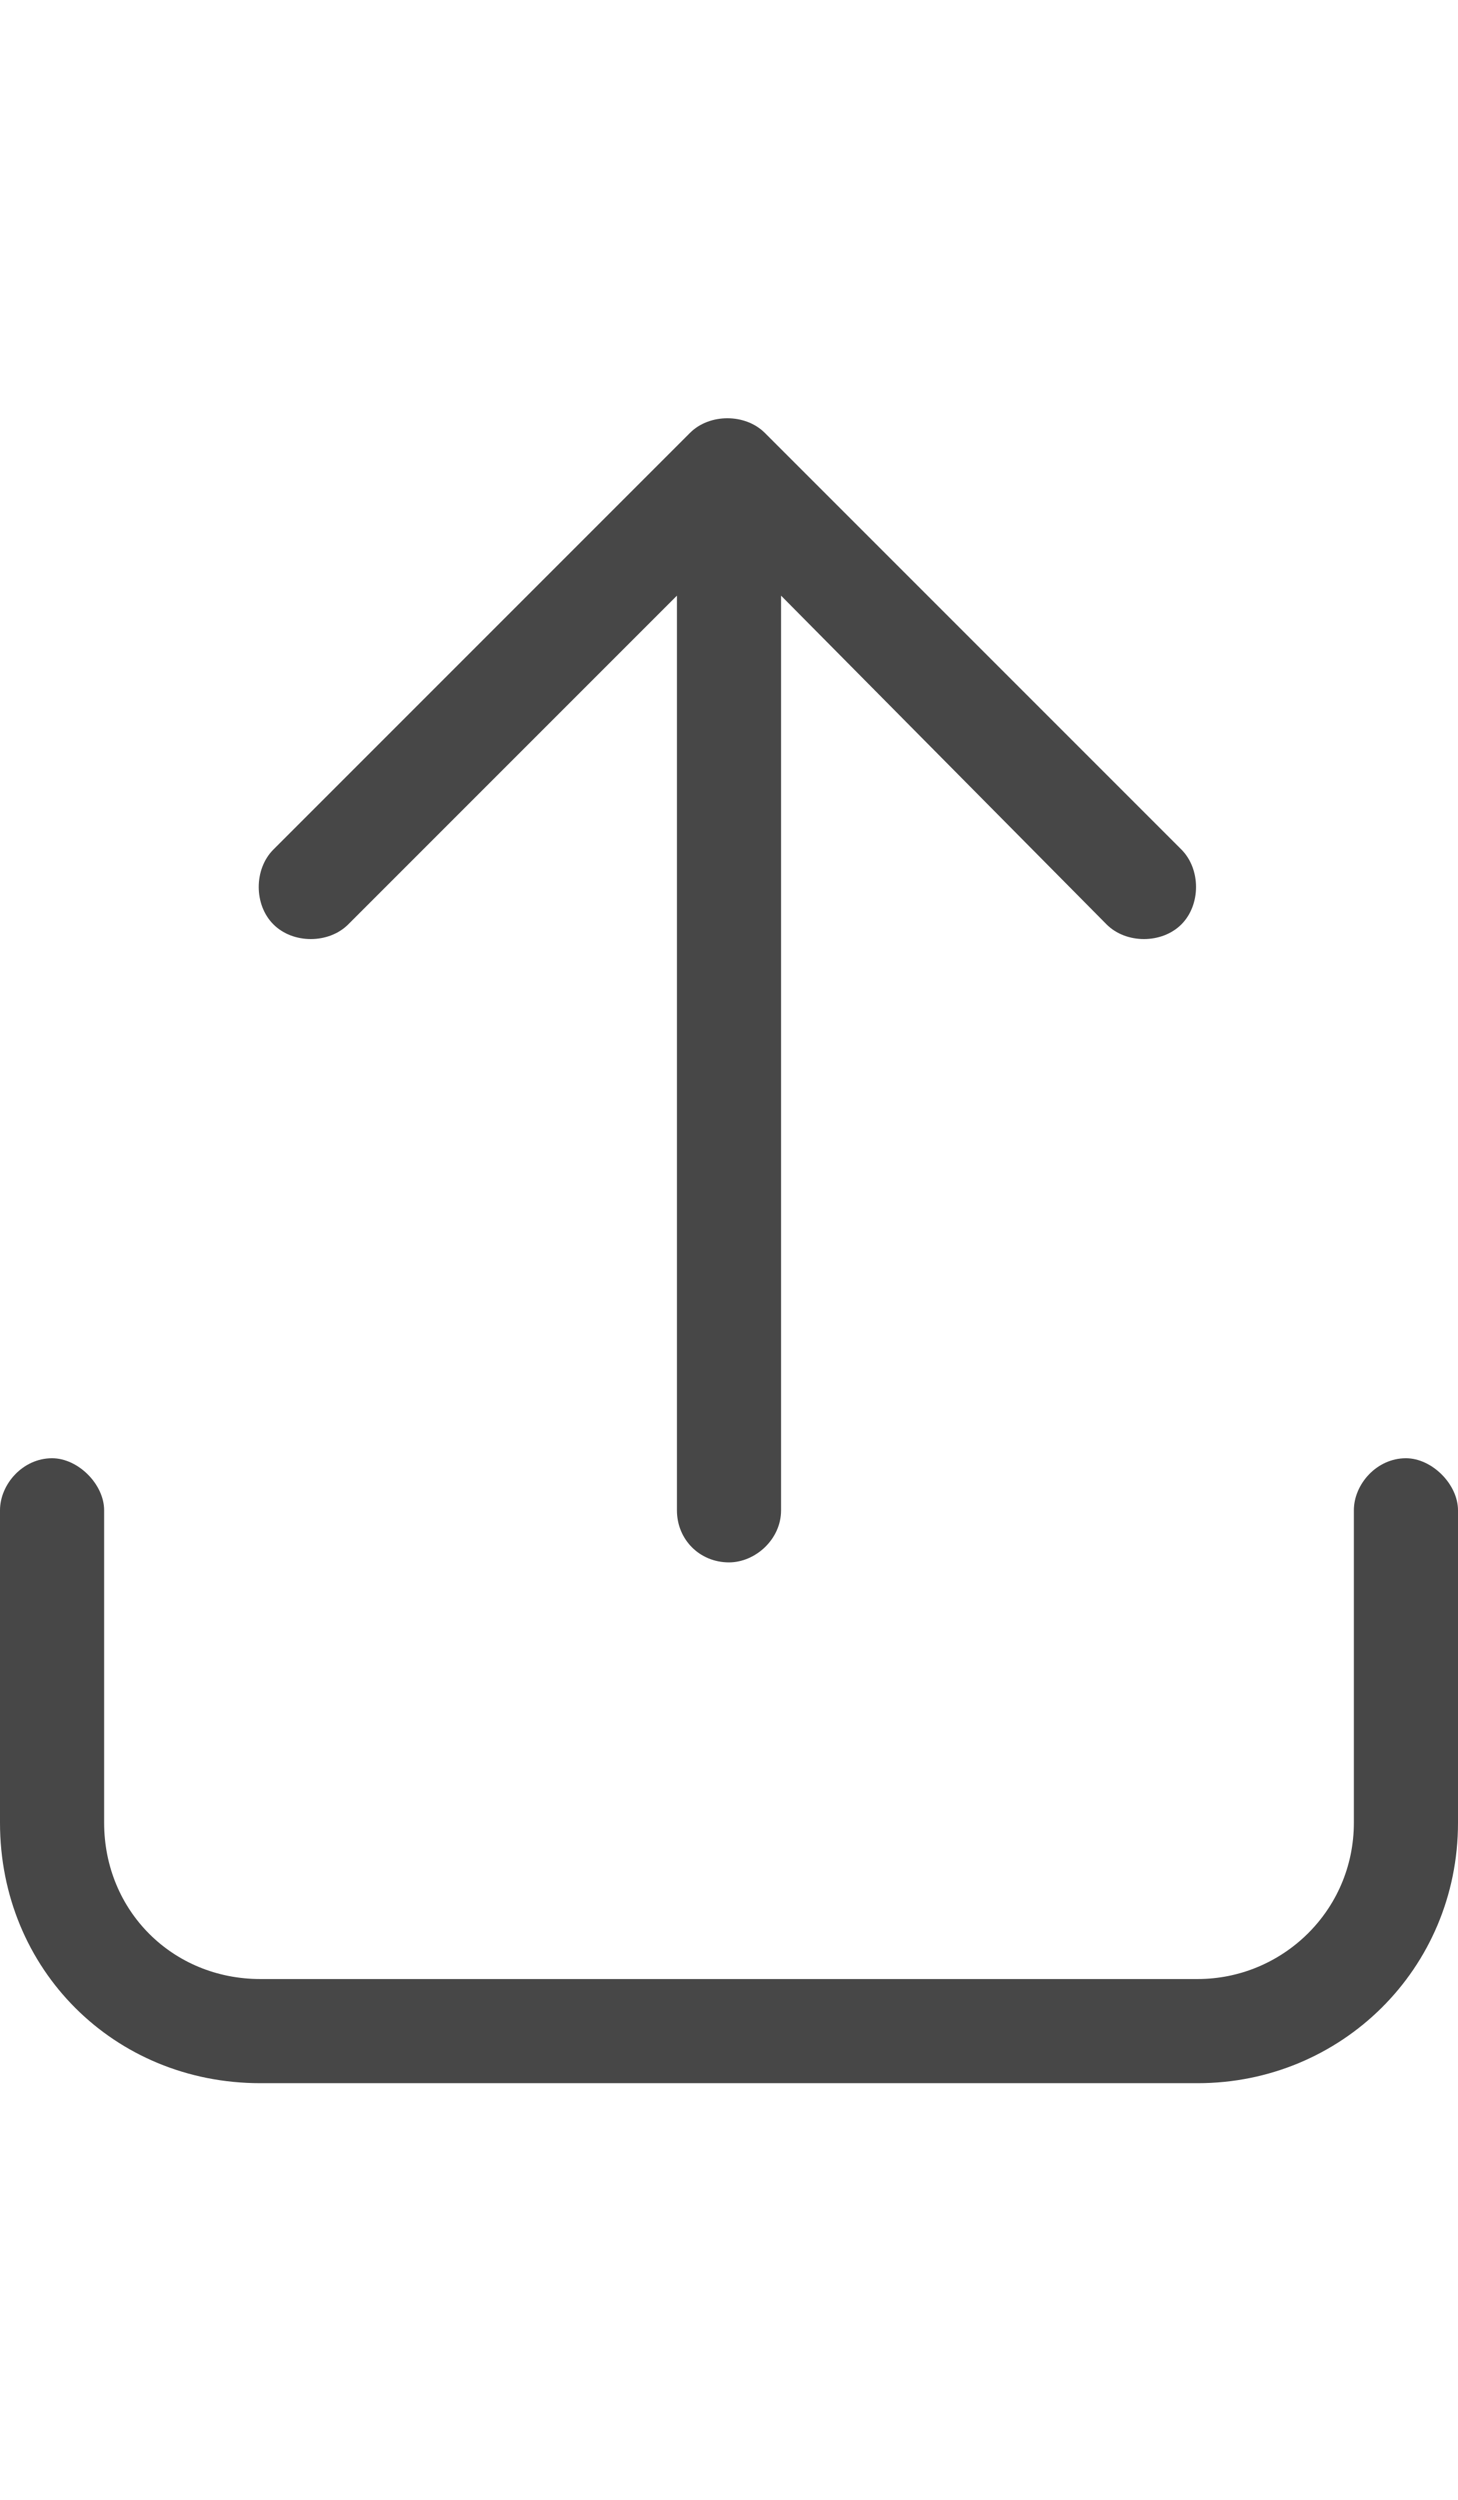 <svg width="21" height="36" viewBox="0 0 21 36" fill="none" xmlns="http://www.w3.org/2000/svg">
<g id="label-paired / xl / arrow-up-from-bracket-xl / regular" clip-path="url(#clip0_2556_19598)">
<path id="icon" d="M11.016 6.234L17.016 12.234C17.297 12.516 17.297 13.031 17.016 13.312C16.734 13.594 16.219 13.594 15.938 13.312L11.25 8.578V21.75C11.25 22.172 10.875 22.5 10.5 22.5C10.078 22.5 9.75 22.172 9.75 21.75V8.578L5.016 13.312C4.734 13.594 4.219 13.594 3.938 13.312C3.656 13.031 3.656 12.516 3.938 12.234L9.938 6.234C10.219 5.953 10.734 5.953 11.016 6.234ZM1.5 21.75V26.25C1.5 27.516 2.484 28.5 3.75 28.5H17.25C18.469 28.5 19.5 27.516 19.5 26.25V21.75C19.5 21.375 19.828 21 20.25 21C20.625 21 21 21.375 21 21.75V26.25C21 28.359 19.312 30 17.25 30H3.75C1.641 30 0 28.359 0 26.25V21.75C0 21.375 0.328 21 0.75 21C1.125 21 1.5 21.375 1.5 21.75Z" fill="black" fill-opacity="0.72"/>
</g>
<defs>
<clipPath id="clip0_2556_19598">
<rect width="21" height="36" fill="white"/>
</clipPath>
</defs>
</svg>
